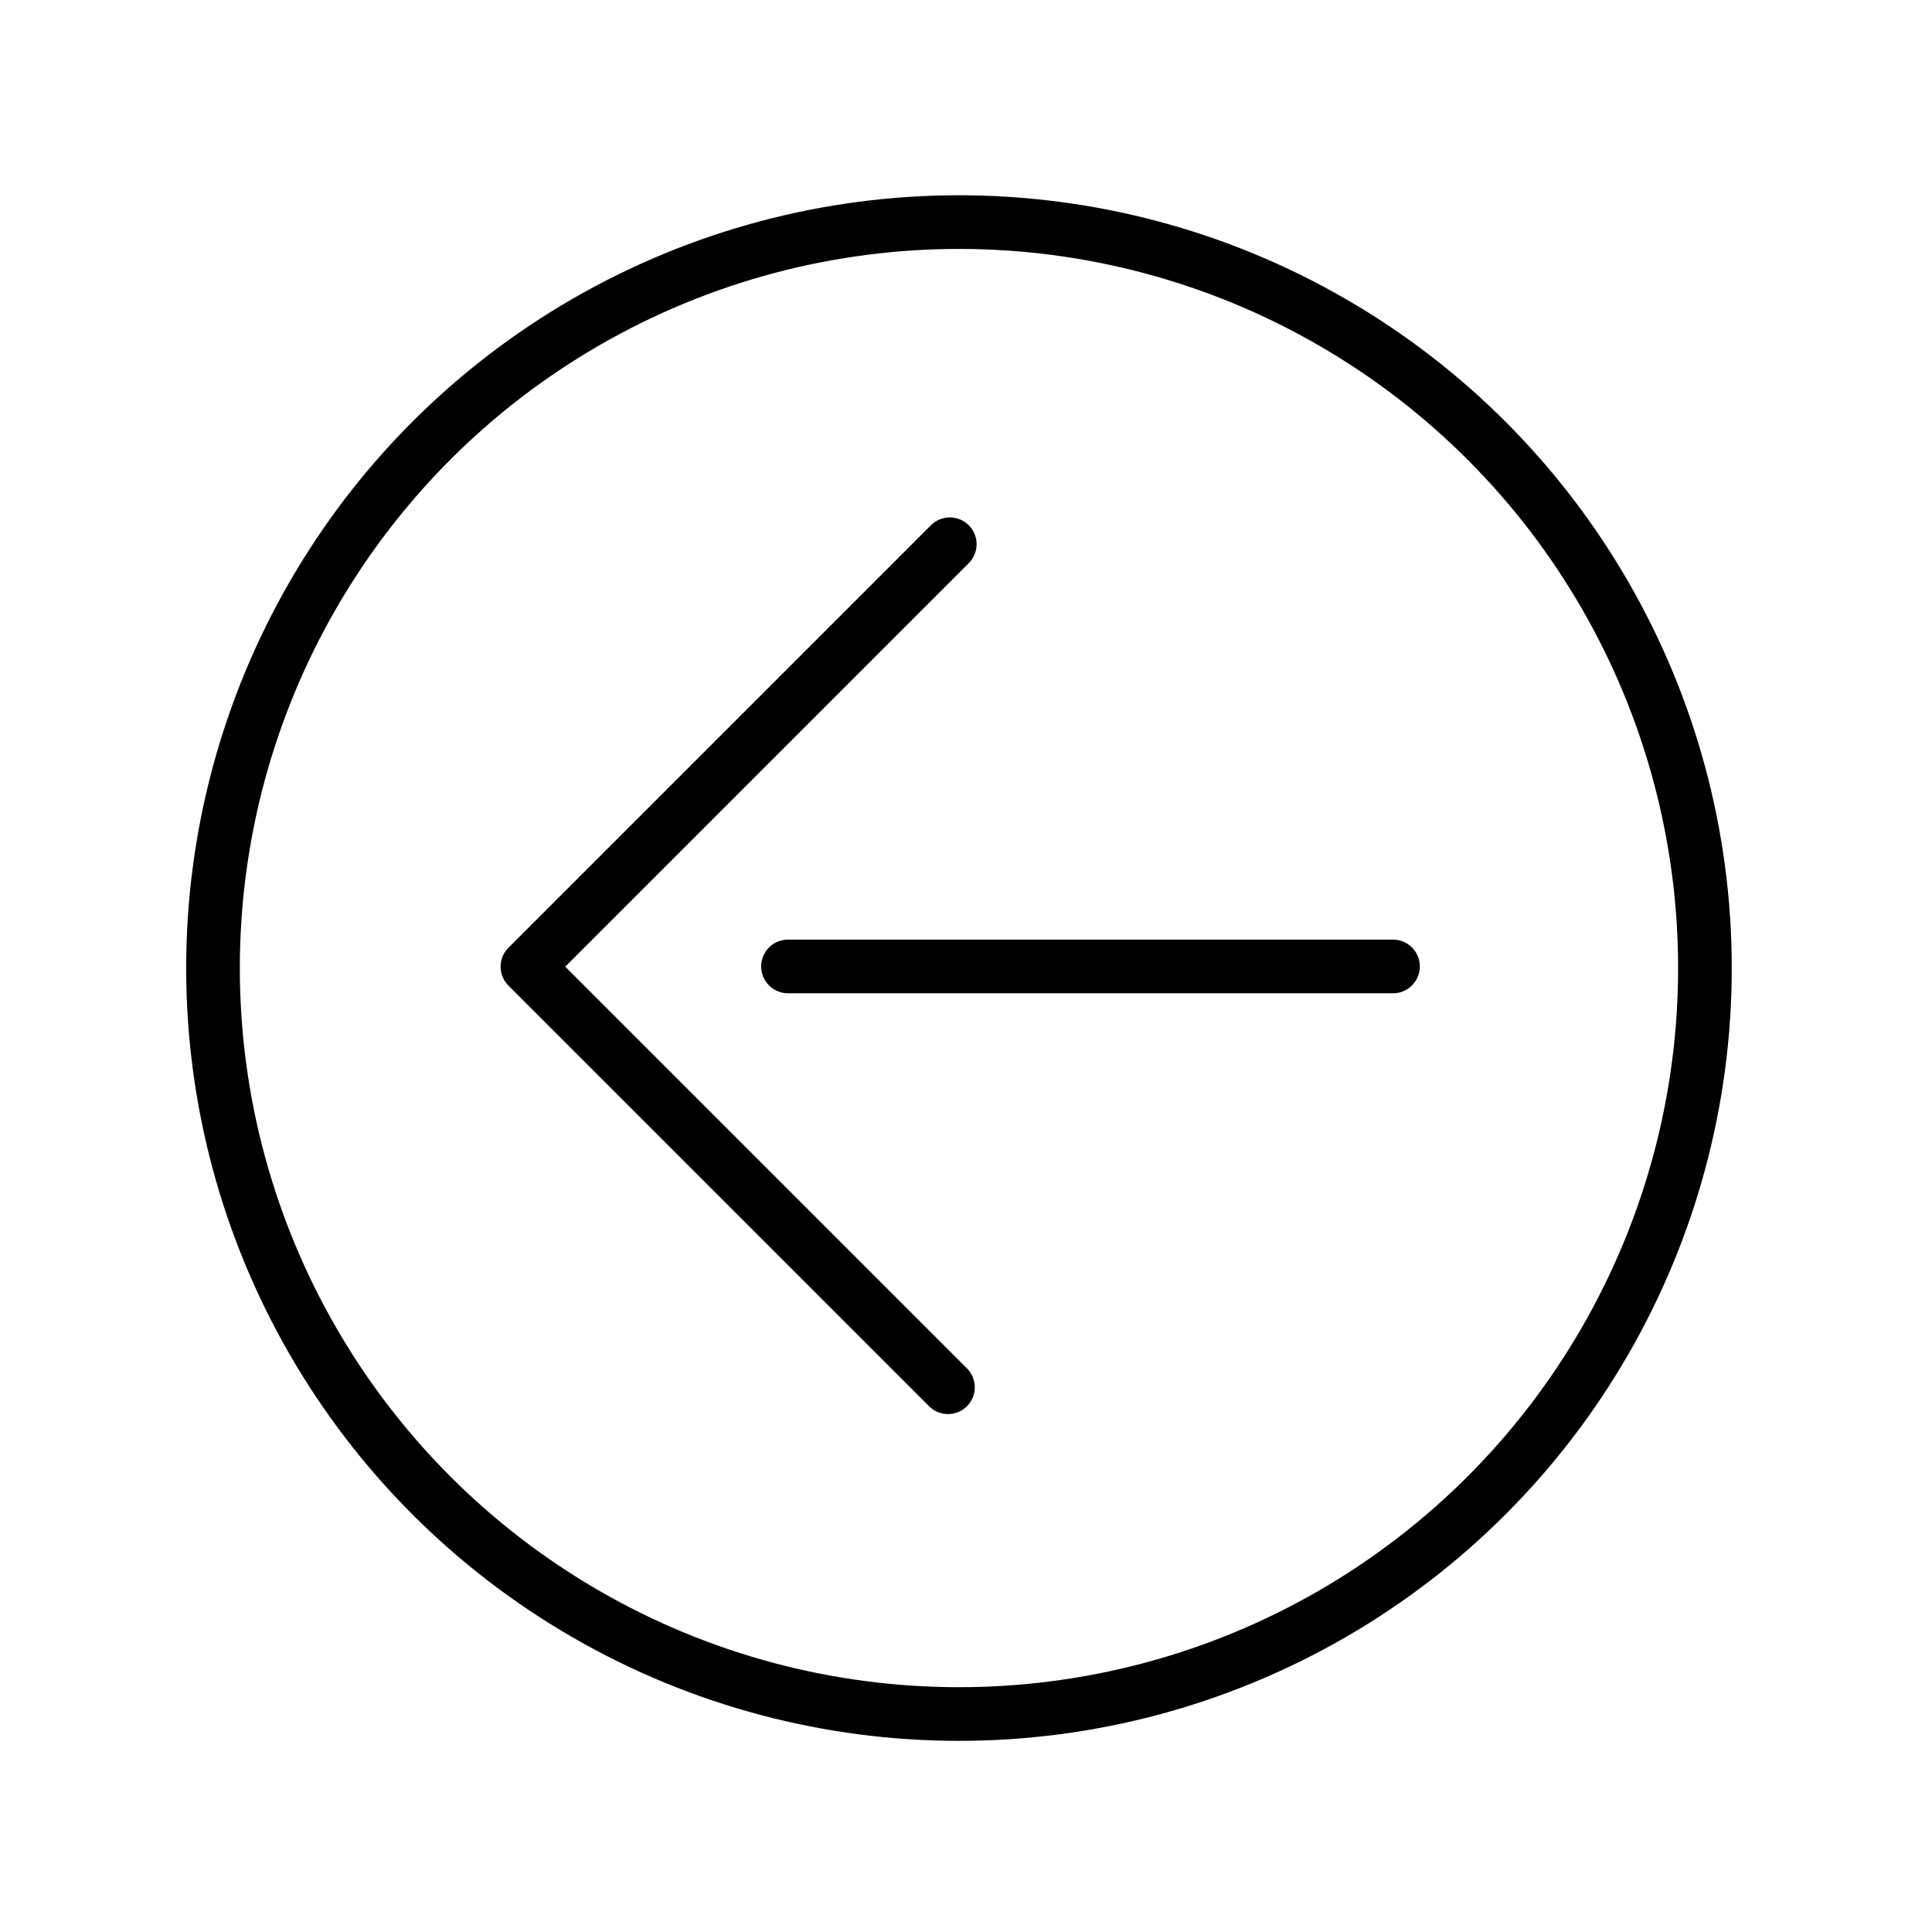 <?xml version="1.0" encoding="UTF-8" standalone="no"?>
<!DOCTYPE svg PUBLIC "-//W3C//DTD SVG 1.1//EN" "http://www.w3.org/Graphics/SVG/1.1/DTD/svg11.dtd">
<svg width="100%" height="100%" viewBox="0 0 800 800" version="1.1" xmlns="http://www.w3.org/2000/svg" xmlns:xlink="http://www.w3.org/1999/xlink" xml:space="preserve" xmlns:serif="http://www.serif.com/" style="fill-rule:evenodd;clip-rule:evenodd;stroke-linecap:round;stroke-linejoin:round;stroke-miterlimit:1;">
    <g transform="matrix(1,0,0,1,-235,-4232)">
        <g transform="matrix(2.02,0,0,2.02,-55.261,3675.9)">
            <rect x="142.327" y="275.741" width="396.011" height="396.011" style="fill:none;"/>
            <g transform="matrix(0.495,0,0,0.495,-1818.69,-130.418)">
                <circle cx="4361.54" cy="1220.52" r="308.919" style="fill:none;stroke:black;stroke-width:22.22px;"/>
            </g>
            <g transform="matrix(0.873,0,0,0.873,41.63,59.836)">
                <g transform="matrix(0.124,0.124,-0.124,0.124,411.108,244.963)">
                    <path d="M235.719,809.628L235.719,1609.64L1032.26,1609.64" style="fill:none;stroke:black;stroke-width:71.68px;"/>
                </g>
                <g transform="matrix(0.495,0,0,0.495,38.696,-125.031)">
                    <path d="M531.811,1209.63L818.802,1209.63" style="fill:none;stroke:black;stroke-width:25.46px;"/>
                </g>
            </g>
        </g>
    </g>
</svg>

